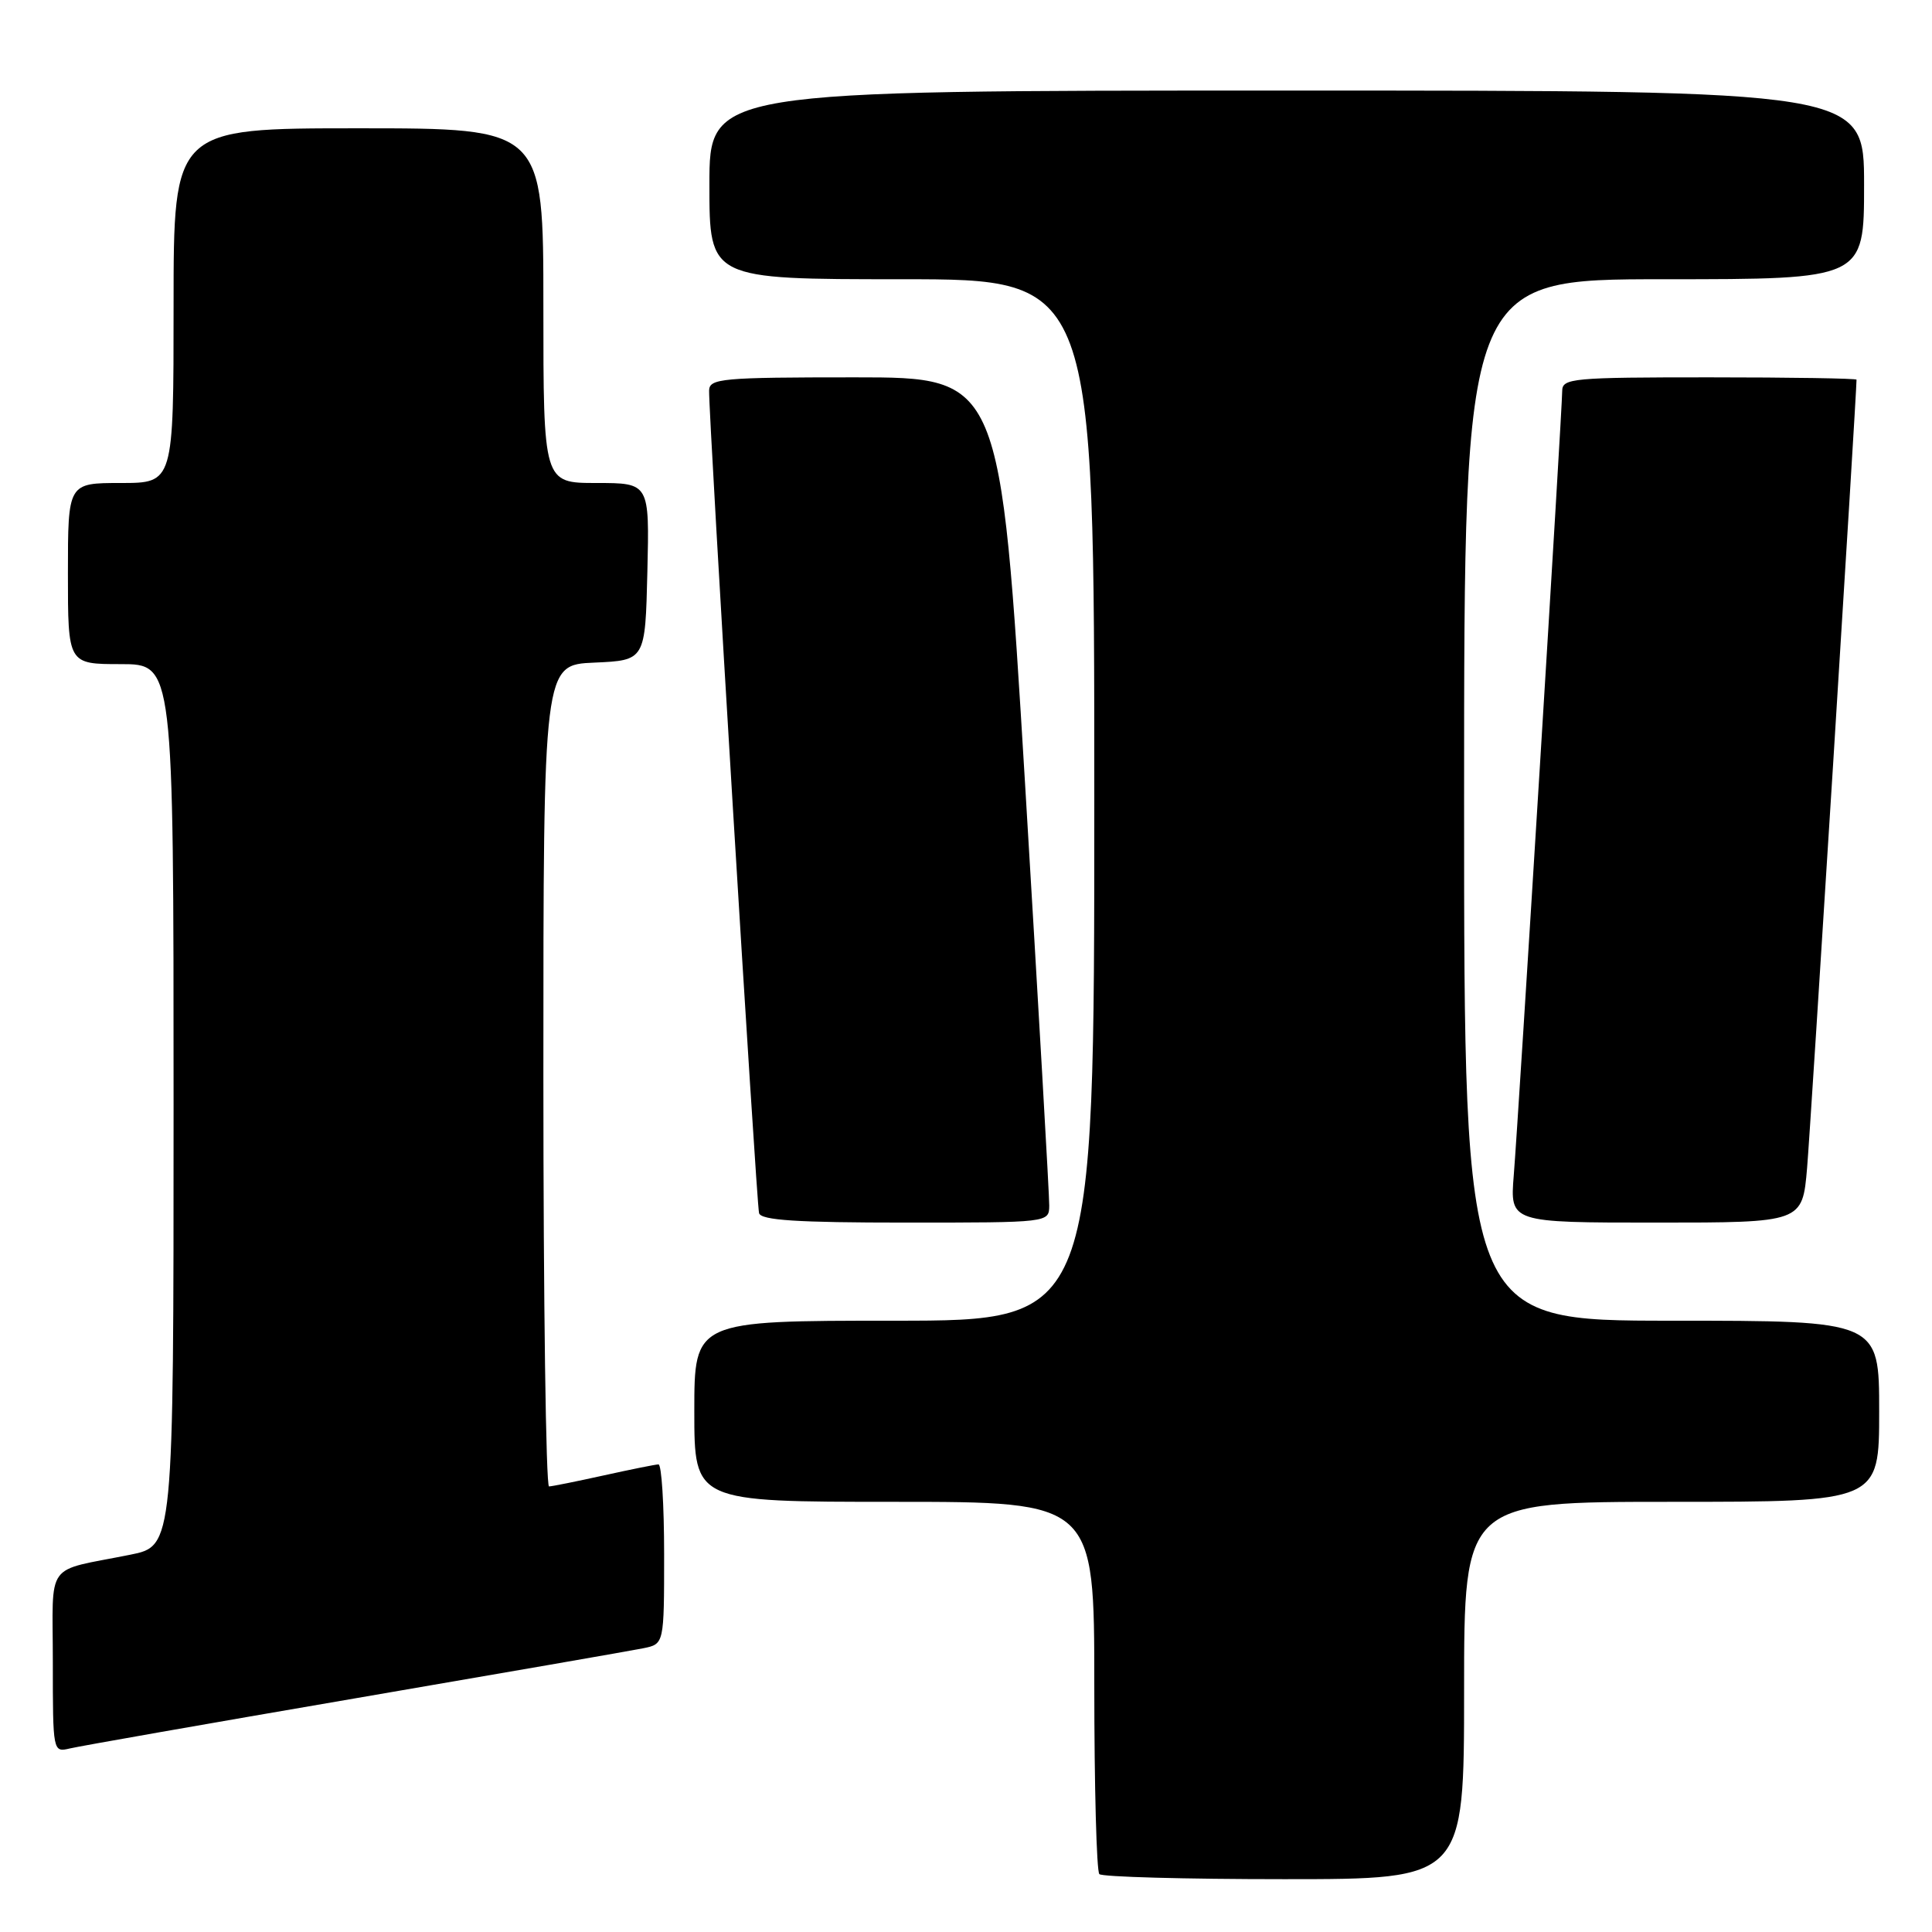 <?xml version="1.0" encoding="UTF-8" standalone="no"?>
<!DOCTYPE svg PUBLIC "-//W3C//DTD SVG 1.1//EN" "http://www.w3.org/Graphics/SVG/1.1/DTD/svg11.dtd" >
<svg xmlns="http://www.w3.org/2000/svg" xmlns:xlink="http://www.w3.org/1999/xlink" version="1.1" viewBox="0 0 256 256">
 <g >
 <path fill="currentColor"
d=" M 194.00 224.00 C 194.00 199.00 194.00 199.00 221.50 199.00 C 249.00 199.00 249.00 199.00 249.00 187.00 C 249.00 175.00 249.00 175.00 221.50 175.00 C 194.00 175.00 194.00 175.00 194.00 106.00 C 194.00 37.00 194.00 37.00 220.50 37.00 C 247.00 37.00 247.00 37.00 247.00 24.50 C 247.00 12.00 247.00 12.00 170.50 12.00 C 94.00 12.00 94.00 12.00 94.00 24.50 C 94.00 37.00 94.00 37.00 119.50 37.00 C 145.00 37.00 145.00 37.00 145.00 106.00 C 145.00 175.00 145.00 175.00 118.50 175.00 C 92.00 175.00 92.00 175.00 92.00 187.00 C 92.00 199.00 92.00 199.00 118.50 199.00 C 145.00 199.00 145.00 199.00 145.00 223.33 C 145.00 236.72 145.30 247.97 145.67 248.33 C 146.03 248.70 157.06 249.00 170.17 249.00 C 194.00 249.00 194.00 249.00 194.00 224.00 Z  M 47.00 225.05 C 66.53 221.70 83.74 218.71 85.25 218.40 C 88.00 217.84 88.00 217.84 88.00 205.92 C 88.00 199.36 87.66 194.02 87.25 194.04 C 86.84 194.05 83.58 194.71 80.00 195.50 C 76.42 196.29 73.16 196.95 72.75 196.96 C 72.34 196.98 72.00 172.50 72.00 142.55 C 72.00 88.09 72.00 88.09 78.75 87.80 C 85.50 87.50 85.50 87.50 85.78 75.75 C 86.06 64.00 86.06 64.00 79.03 64.00 C 72.00 64.00 72.00 64.00 72.00 40.50 C 72.00 17.00 72.00 17.00 47.50 17.00 C 23.00 17.00 23.00 17.00 23.00 40.50 C 23.00 64.00 23.00 64.00 16.00 64.00 C 9.00 64.00 9.00 64.00 9.00 76.00 C 9.00 88.00 9.00 88.00 16.00 88.00 C 23.00 88.00 23.00 88.00 23.00 146.43 C 23.00 204.86 23.00 204.86 17.25 206.01 C 5.78 208.32 7.00 206.62 7.00 220.22 C 7.00 232.15 7.01 232.21 9.25 231.68 C 10.49 231.38 27.48 228.40 47.00 225.05 Z  M 139.03 159.75 C 139.05 158.51 137.60 133.31 135.82 103.75 C 132.57 50.00 132.57 50.00 113.28 50.00 C 95.60 50.00 94.00 50.15 93.96 51.75 C 93.89 55.16 100.23 159.52 100.58 160.75 C 100.85 161.69 105.60 162.00 119.97 162.00 C 139.00 162.00 139.00 162.00 139.03 159.75 Z  M 239.45 154.75 C 239.91 149.40 246.00 52.25 246.00 50.31 C 246.00 50.14 237.22 50.00 226.50 50.00 C 208.34 50.00 207.00 50.12 207.00 51.81 C 207.00 54.25 201.22 147.85 200.58 155.75 C 200.08 162.00 200.08 162.00 219.45 162.00 C 238.83 162.00 238.83 162.00 239.45 154.75 Z "/>
</g>
</svg>